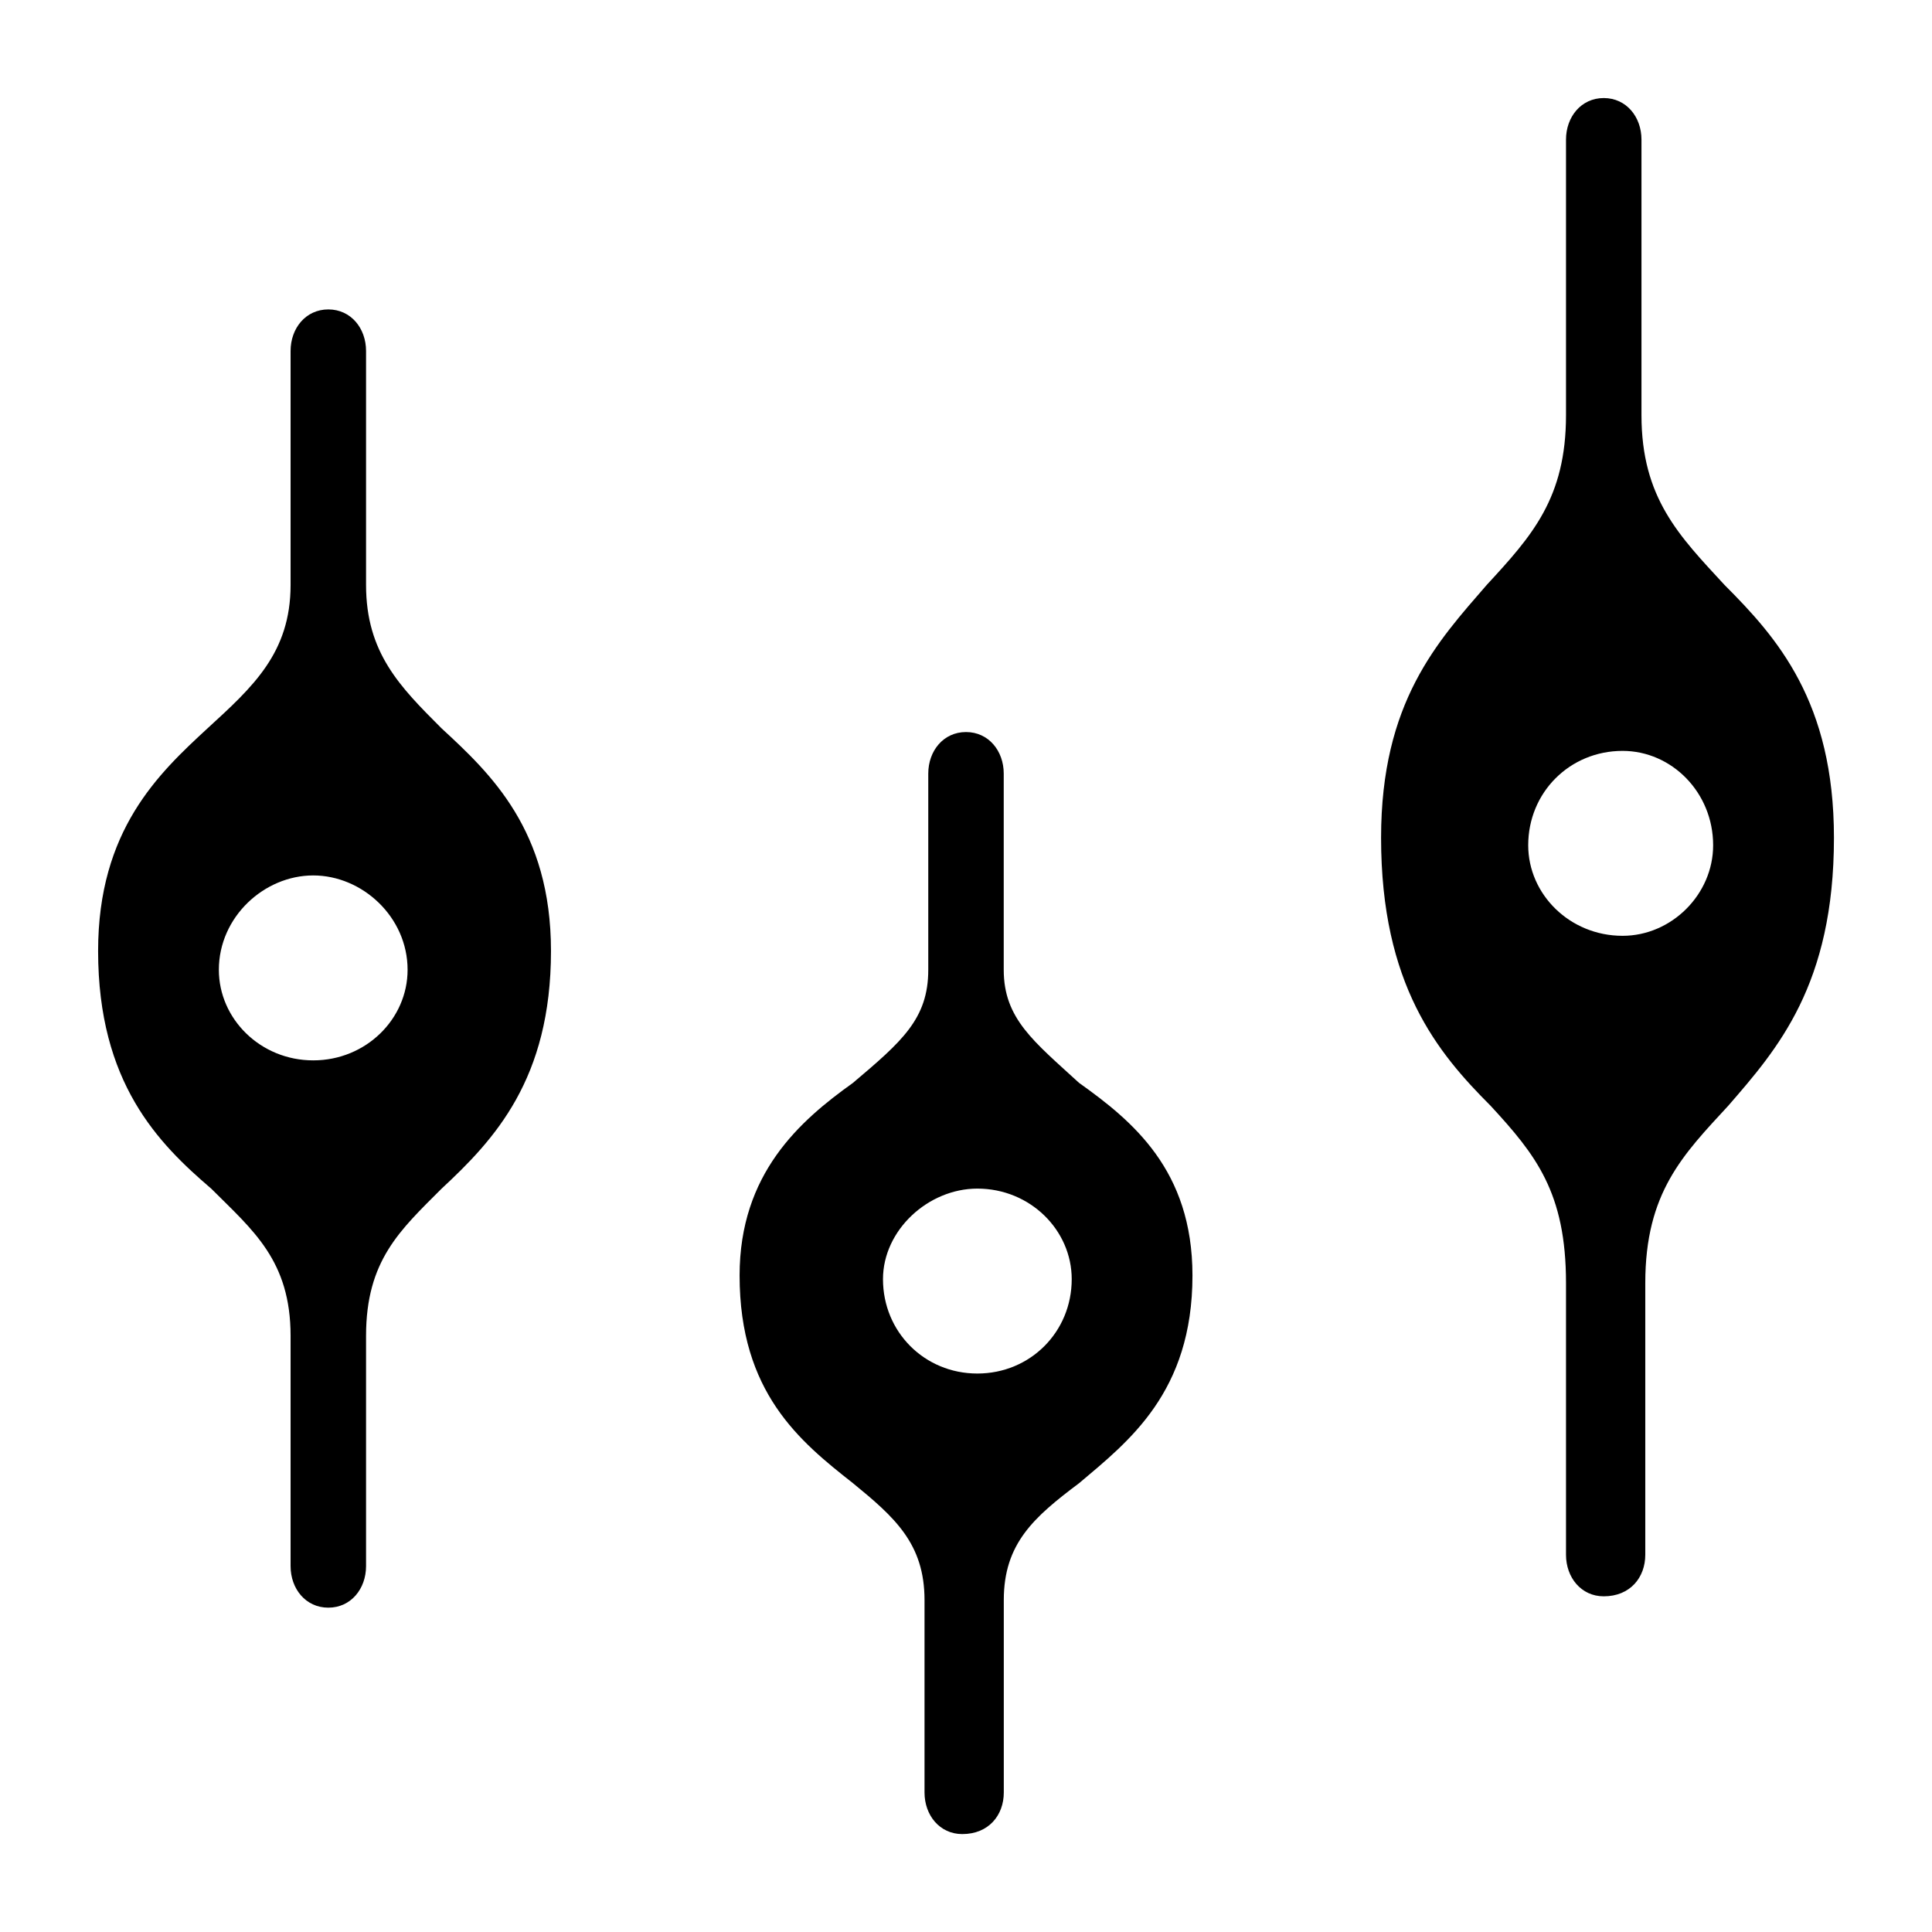 <!-- Generated by IcoMoon.io -->
<svg version="1.1" xmlns="http://www.w3.org/2000/svg" width="32" height="32" viewBox="0 0 32 32">
<title>plot-violin</title>
<path d="M7.313 12.063c-0.688-0.688-1.25-1.25-1.25-2.375v-3.875c0-0.375-0.25-0.688-0.625-0.688s-0.625 0.313-0.625 0.688v3.875c0 1.125-0.625 1.688-1.375 2.375-0.813 0.75-1.813 1.688-1.813 3.688 0 2.188 1 3.188 1.875 3.938 0.688 0.688 1.313 1.188 1.313 2.438v3.813c0 0.375 0.25 0.688 0.625 0.688s0.625-0.313 0.625-0.688v-3.813c0-1.25 0.563-1.75 1.25-2.438 0.875-0.813 1.813-1.813 1.813-3.938 0-2-1-2.938-1.813-3.688zM5.188 17.563c-0.875 0-1.563-0.688-1.563-1.5 0-0.875 0.75-1.563 1.563-1.563s1.563 0.688 1.563 1.563c0 0.813-0.688 1.5-1.563 1.5zM17.875 17.938c-0.75-0.688-1.25-1.063-1.25-1.875v-3.25c0-0.375-0.25-0.688-0.625-0.688s-0.625 0.313-0.625 0.688v3.25c0 0.813-0.438 1.188-1.25 1.875-0.875 0.625-1.875 1.5-1.875 3.188 0 1.938 1 2.75 1.875 3.438 0.688 0.563 1.188 1 1.188 1.938v3.188c0 0.375 0.25 0.688 0.625 0.688 0.438 0 0.688-0.313 0.688-0.688v-3.188c0-0.938 0.5-1.375 1.25-1.938 0.813-0.688 1.875-1.5 1.875-3.438 0-1.75-1-2.563-1.875-3.188zM16.188 22.75c-0.875 0-1.563-0.688-1.563-1.563 0-0.813 0.75-1.5 1.563-1.5 0.875 0 1.563 0.688 1.563 1.5 0 0.875-0.688 1.563-1.563 1.563zM28.563 9.688c-0.75-0.813-1.375-1.438-1.375-2.813v-4.563c0-0.375-0.25-0.688-0.625-0.688s-0.625 0.313-0.625 0.688v4.563c0 1.375-0.563 2-1.313 2.813-0.813 0.938-1.75 1.938-1.75 4.188 0 2.438 0.938 3.563 1.813 4.438 0.75 0.813 1.25 1.438 1.25 2.938v4.5c0 0.375 0.25 0.688 0.625 0.688 0.438 0 0.688-0.313 0.688-0.688v-4.5c0-1.5 0.625-2.125 1.375-2.938 0.813-0.938 1.75-2 1.75-4.438 0-2.25-0.938-3.313-1.813-4.188zM26.875 15.5c-0.875 0-1.563-0.688-1.563-1.5 0-0.875 0.688-1.563 1.563-1.563 0.813 0 1.5 0.688 1.5 1.563 0 0.813-0.688 1.5-1.5 1.5z"></path>
</svg>
